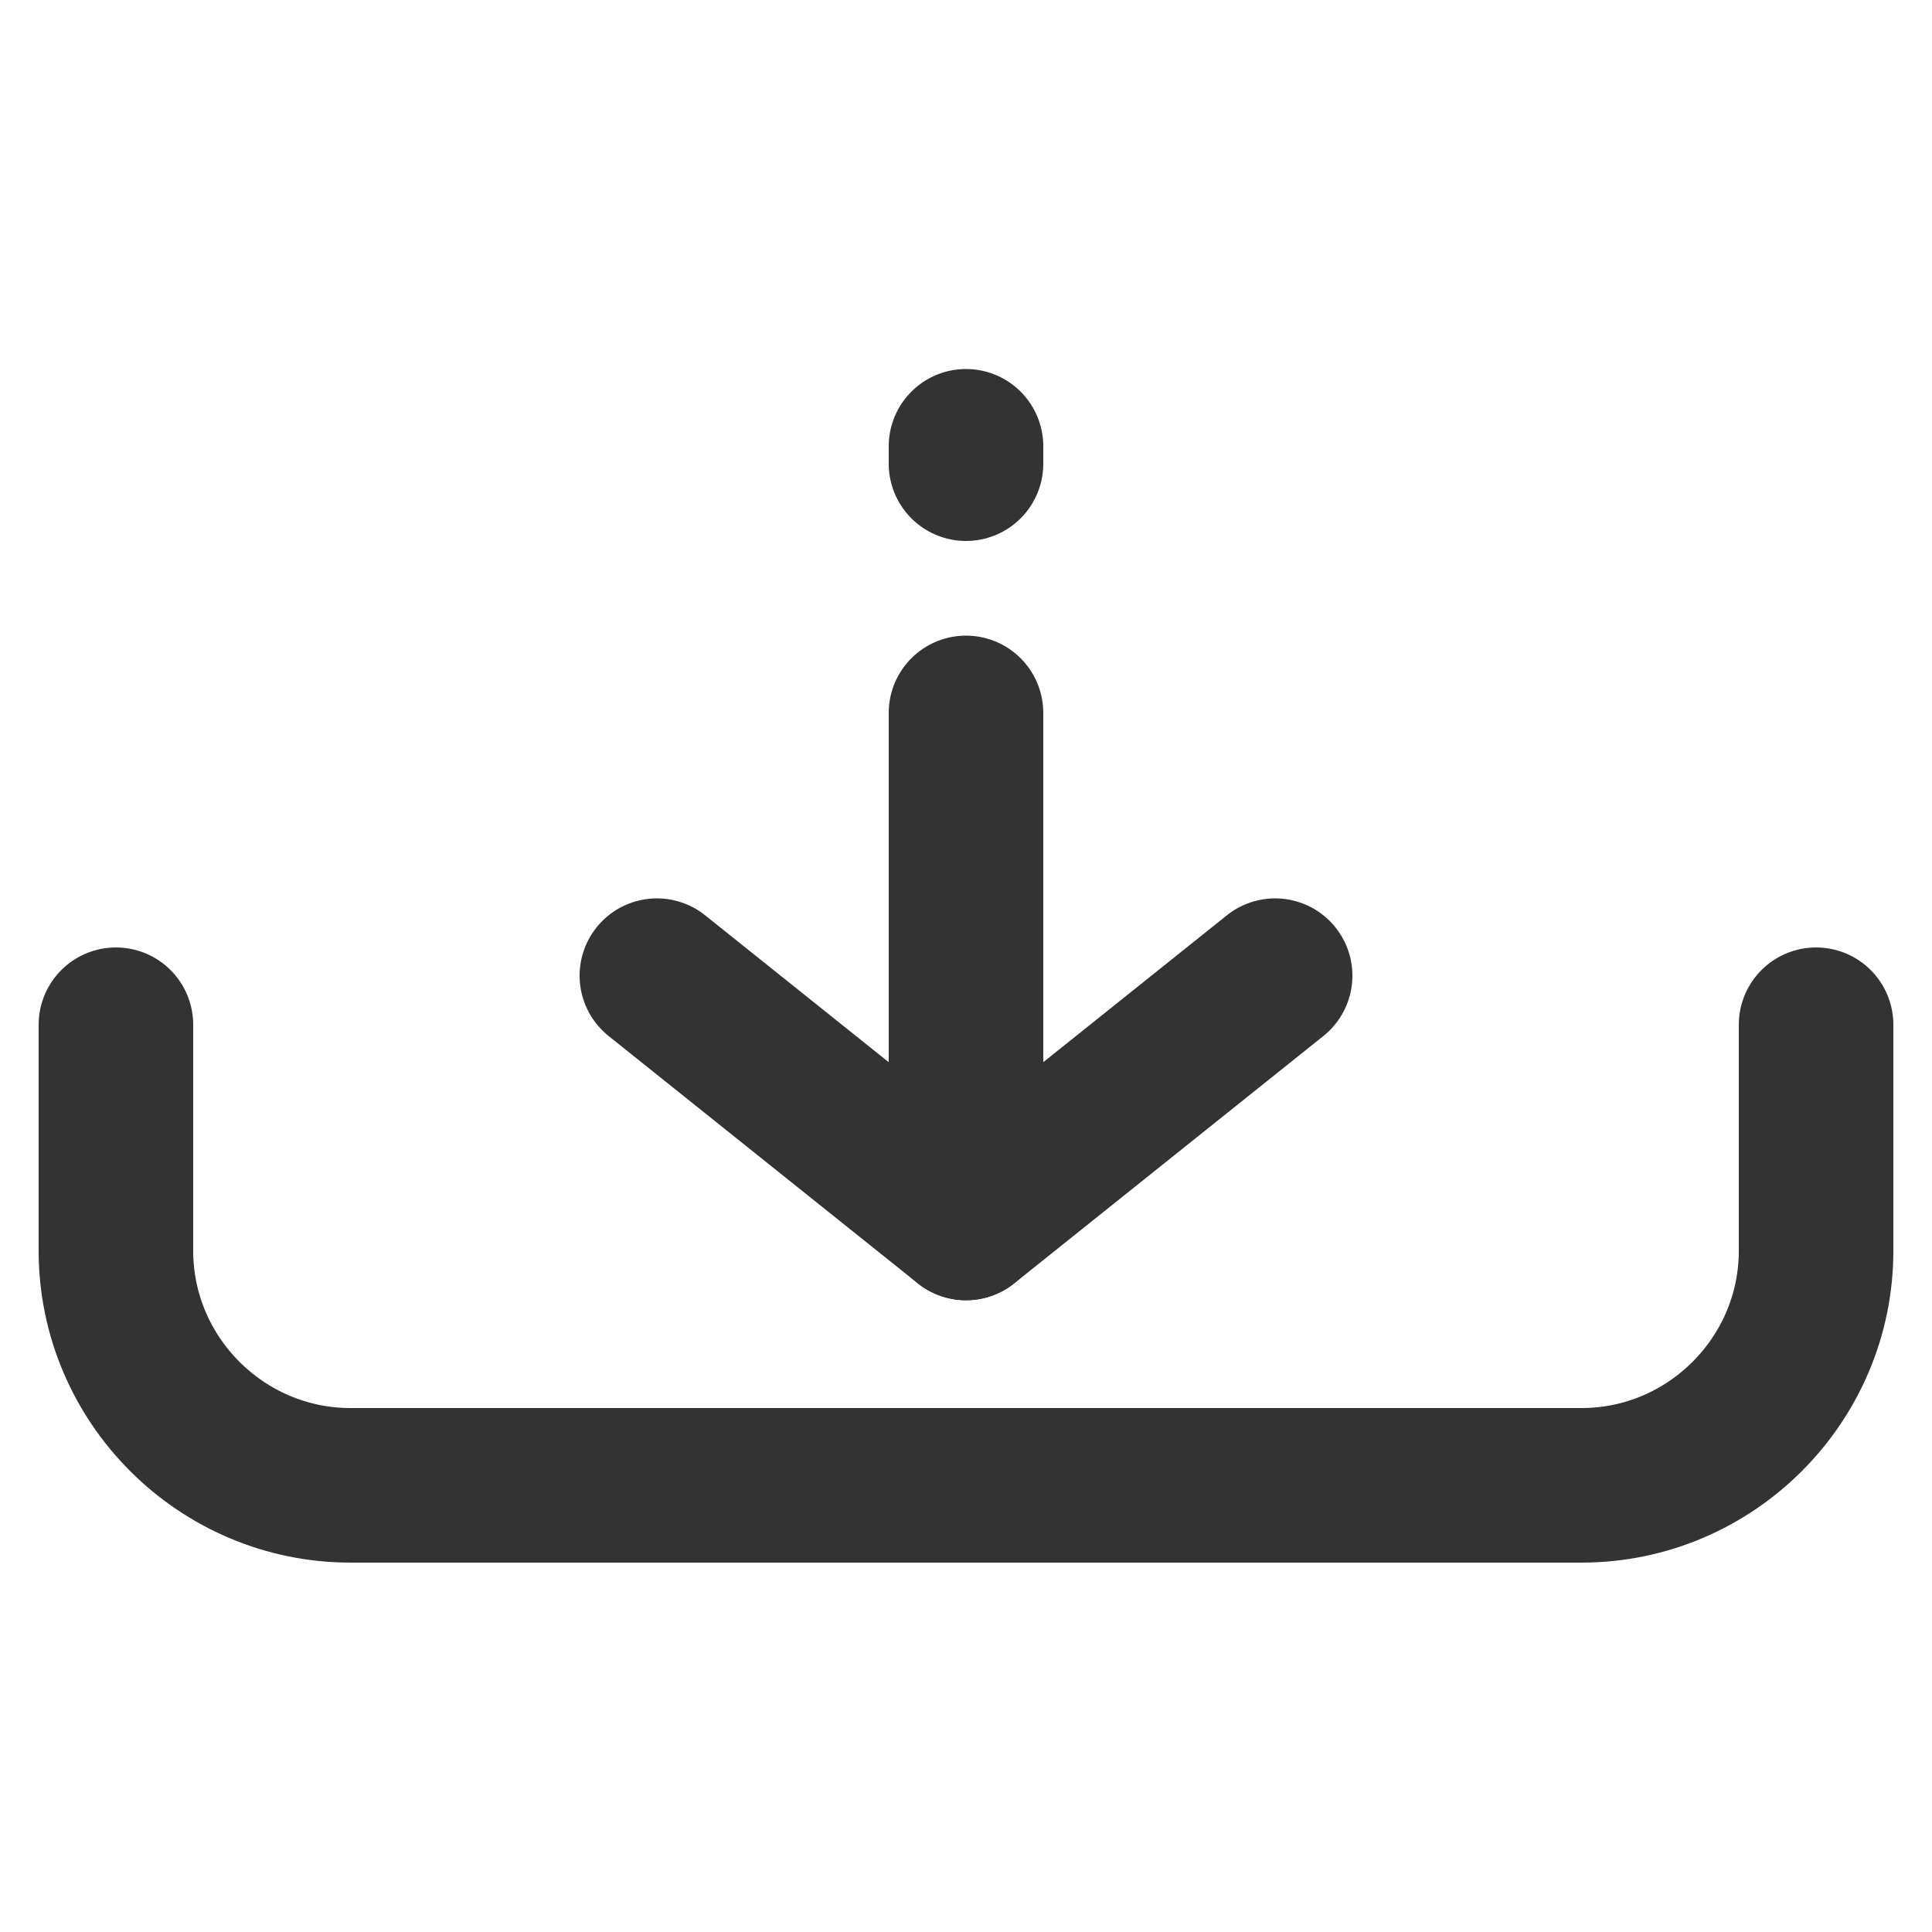 <?xml version="1.0" encoding="UTF-8"?>
<svg id="Layer_1" data-name="Layer 1" xmlns="http://www.w3.org/2000/svg" viewBox="0 0 50 50">
  <defs>
    <style>
      .cls-1 {
        fill: none;
        stroke: #333;
        stroke-linecap: round;
        stroke-linejoin: round;
        stroke-width: 4px;
      }
    </style>
  </defs>
  <path class="cls-1" d="M47,26.52v5.85c0,3.34-2.73,6.07-6.07,6.07H9.07c-3.34,0-6.07-2.73-6.07-6.07v-5.85"/>
  <polyline class="cls-1" points="17 25.25 25 31.65 33 25.25"/>
  <line class="cls-1" x1="25" y1="31.65" x2="25" y2="18.45"/>
  <line class="cls-1" x1="25" y1="12" x2="25" y2="11.55"/>
</svg>